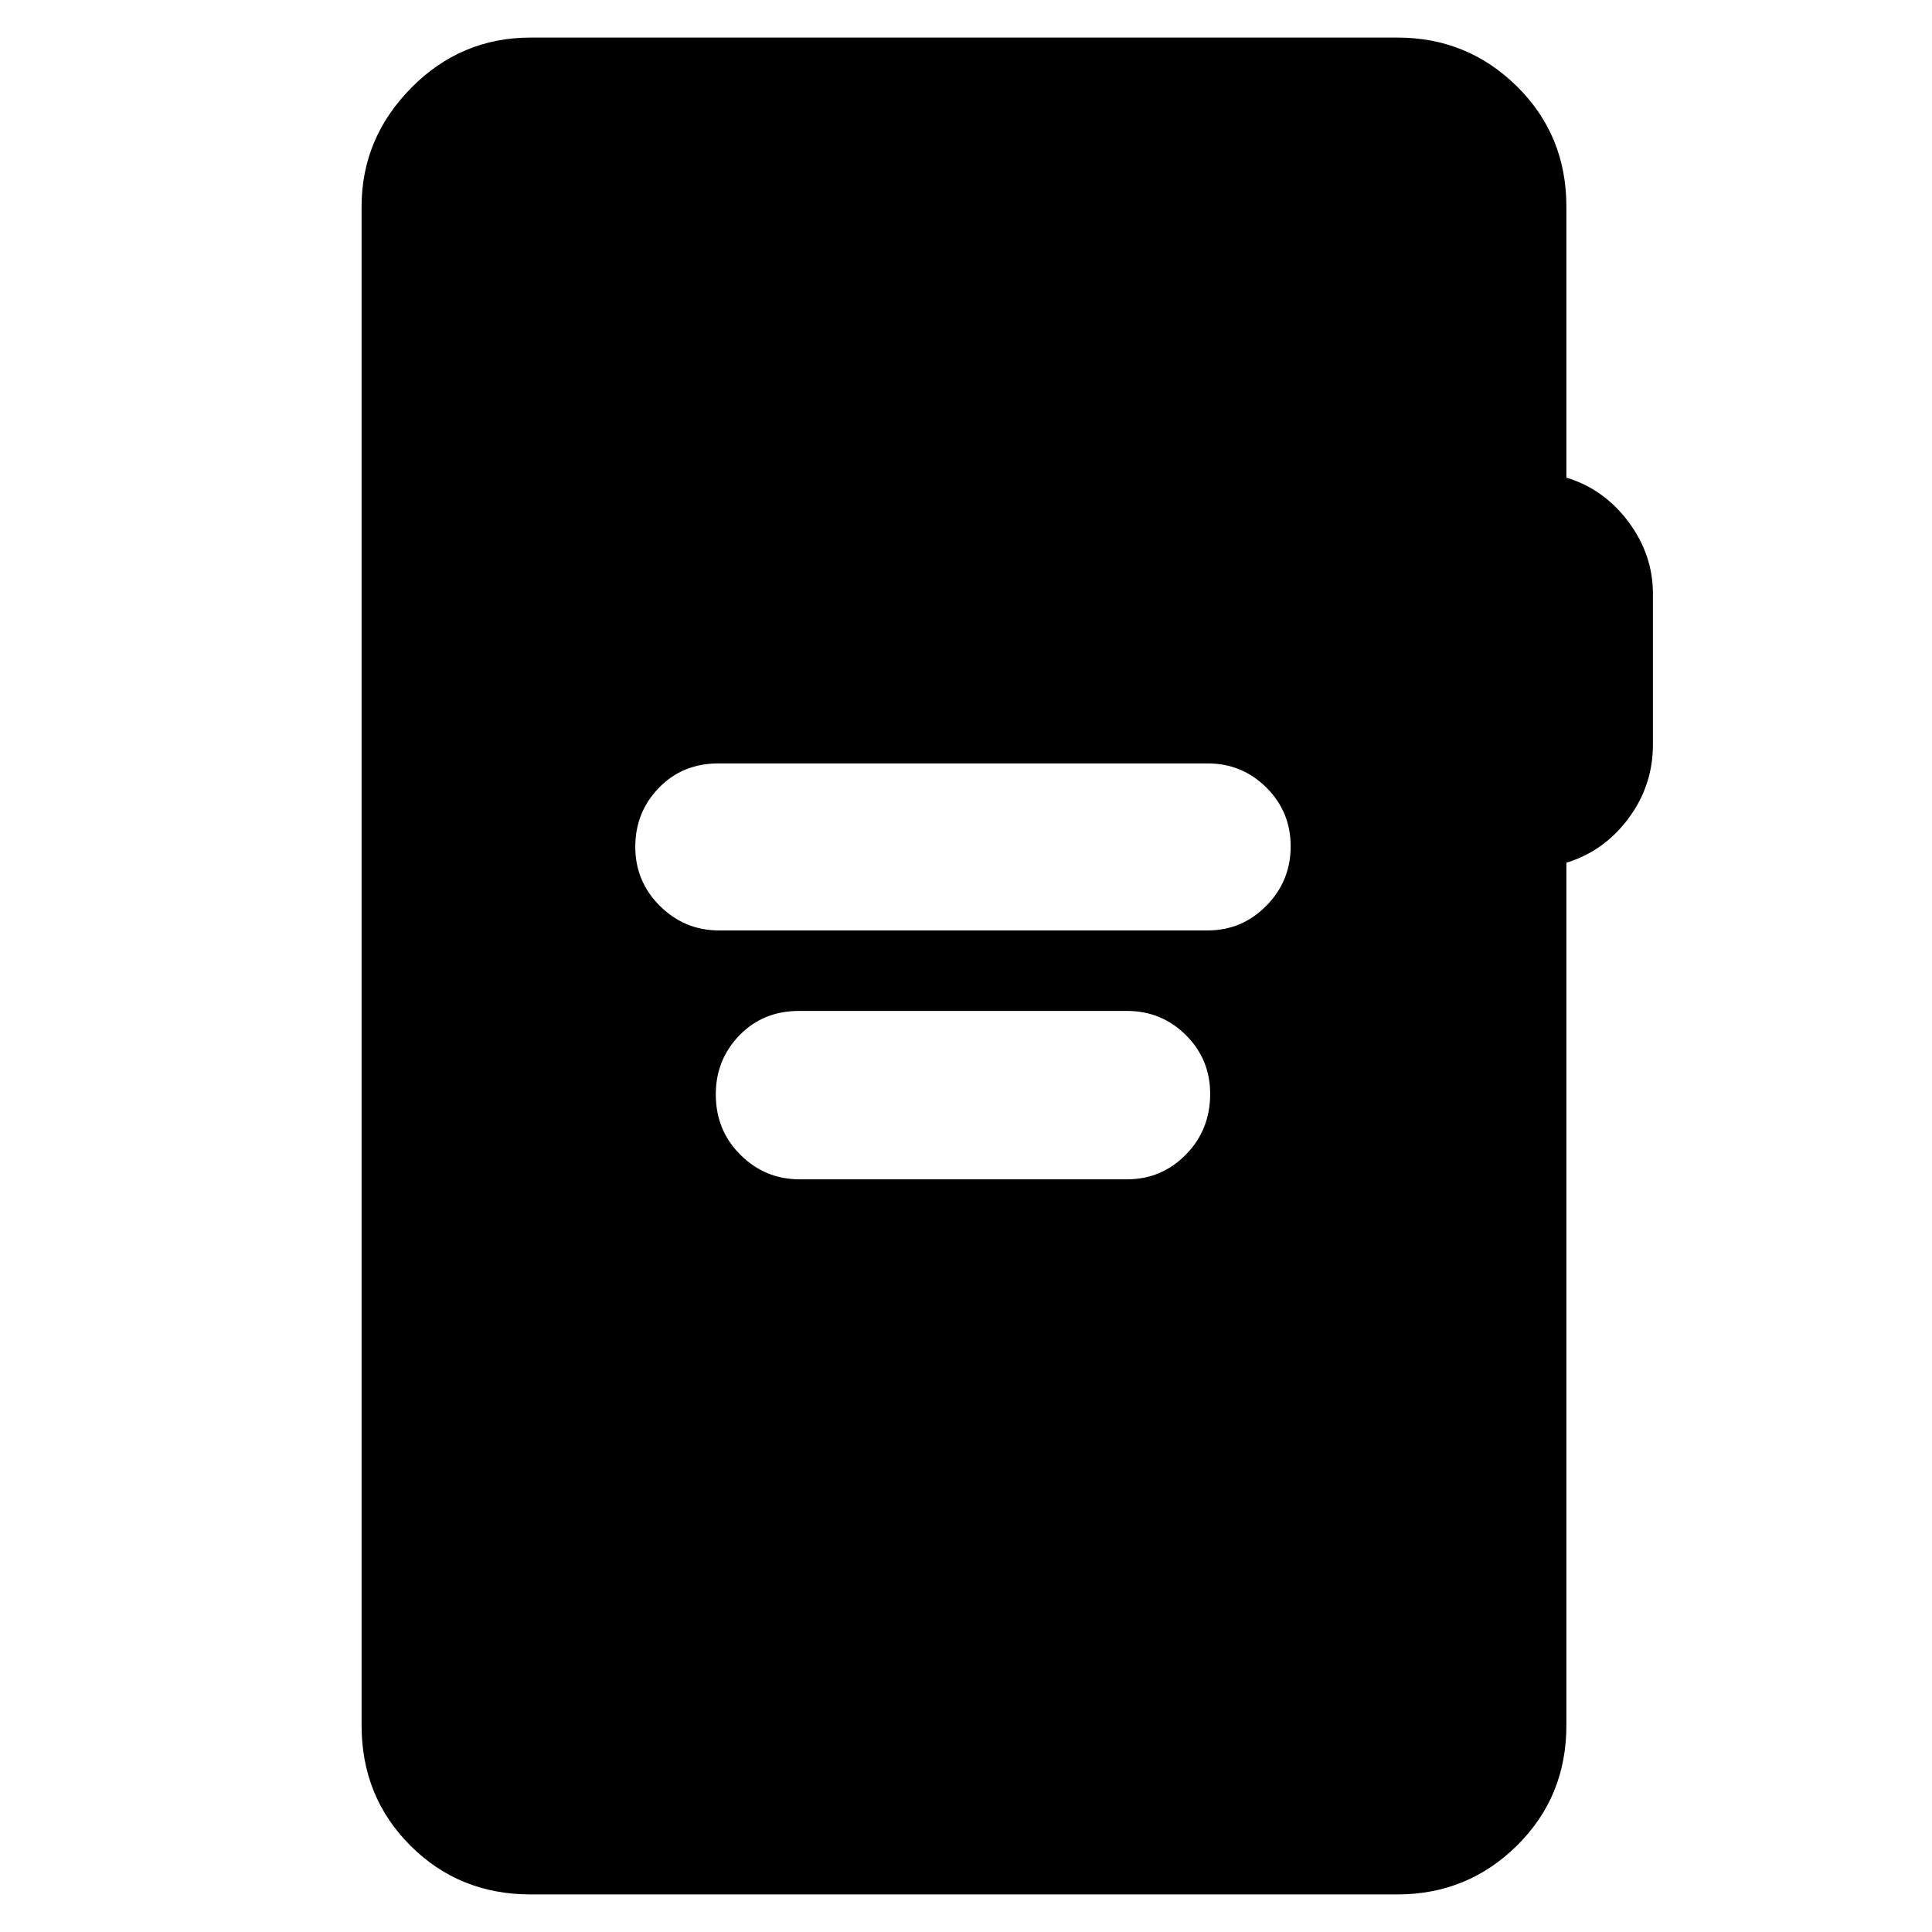 <svg xmlns="http://www.w3.org/2000/svg" height="40" viewBox="0 -960 960 960" width="40"><path d="M357.33-497.67H600q17.17 0 29.25-12.28 12.08-12.28 12.08-29.5t-12.08-29.22q-12.08-12-29.25-12H357q-17.83 0-29.58 12.12t-11.75 29.33q0 17.22 12.25 29.39 12.25 12.16 29.41 12.16Zm40 123.67H560q17.17 0 29.25-12.28 12.08-12.29 12.08-30.17 0-17.22-12.08-29.22t-29.25-12H397q-17.83 0-29.58 12.12t-11.75 29.33q0 17.89 12.25 30.05Q380.17-374 397.33-374ZM263.67-18.67q-35.5 0-59.75-24.25t-24.25-59.75v-754.66q0-34 24.66-59 24.67-25 59.34-25h430.66q34.84 0 59.42 24.25t24.58 59.75v134.66Q797-717 809.17-700.7q12.16 16.3 12.16 35.75V-590q0 20.33-12.16 36.67-12.17 16.33-30.84 22v428.66q0 35.5-24.58 59.75t-59.42 24.25H263.67Z"/></svg>